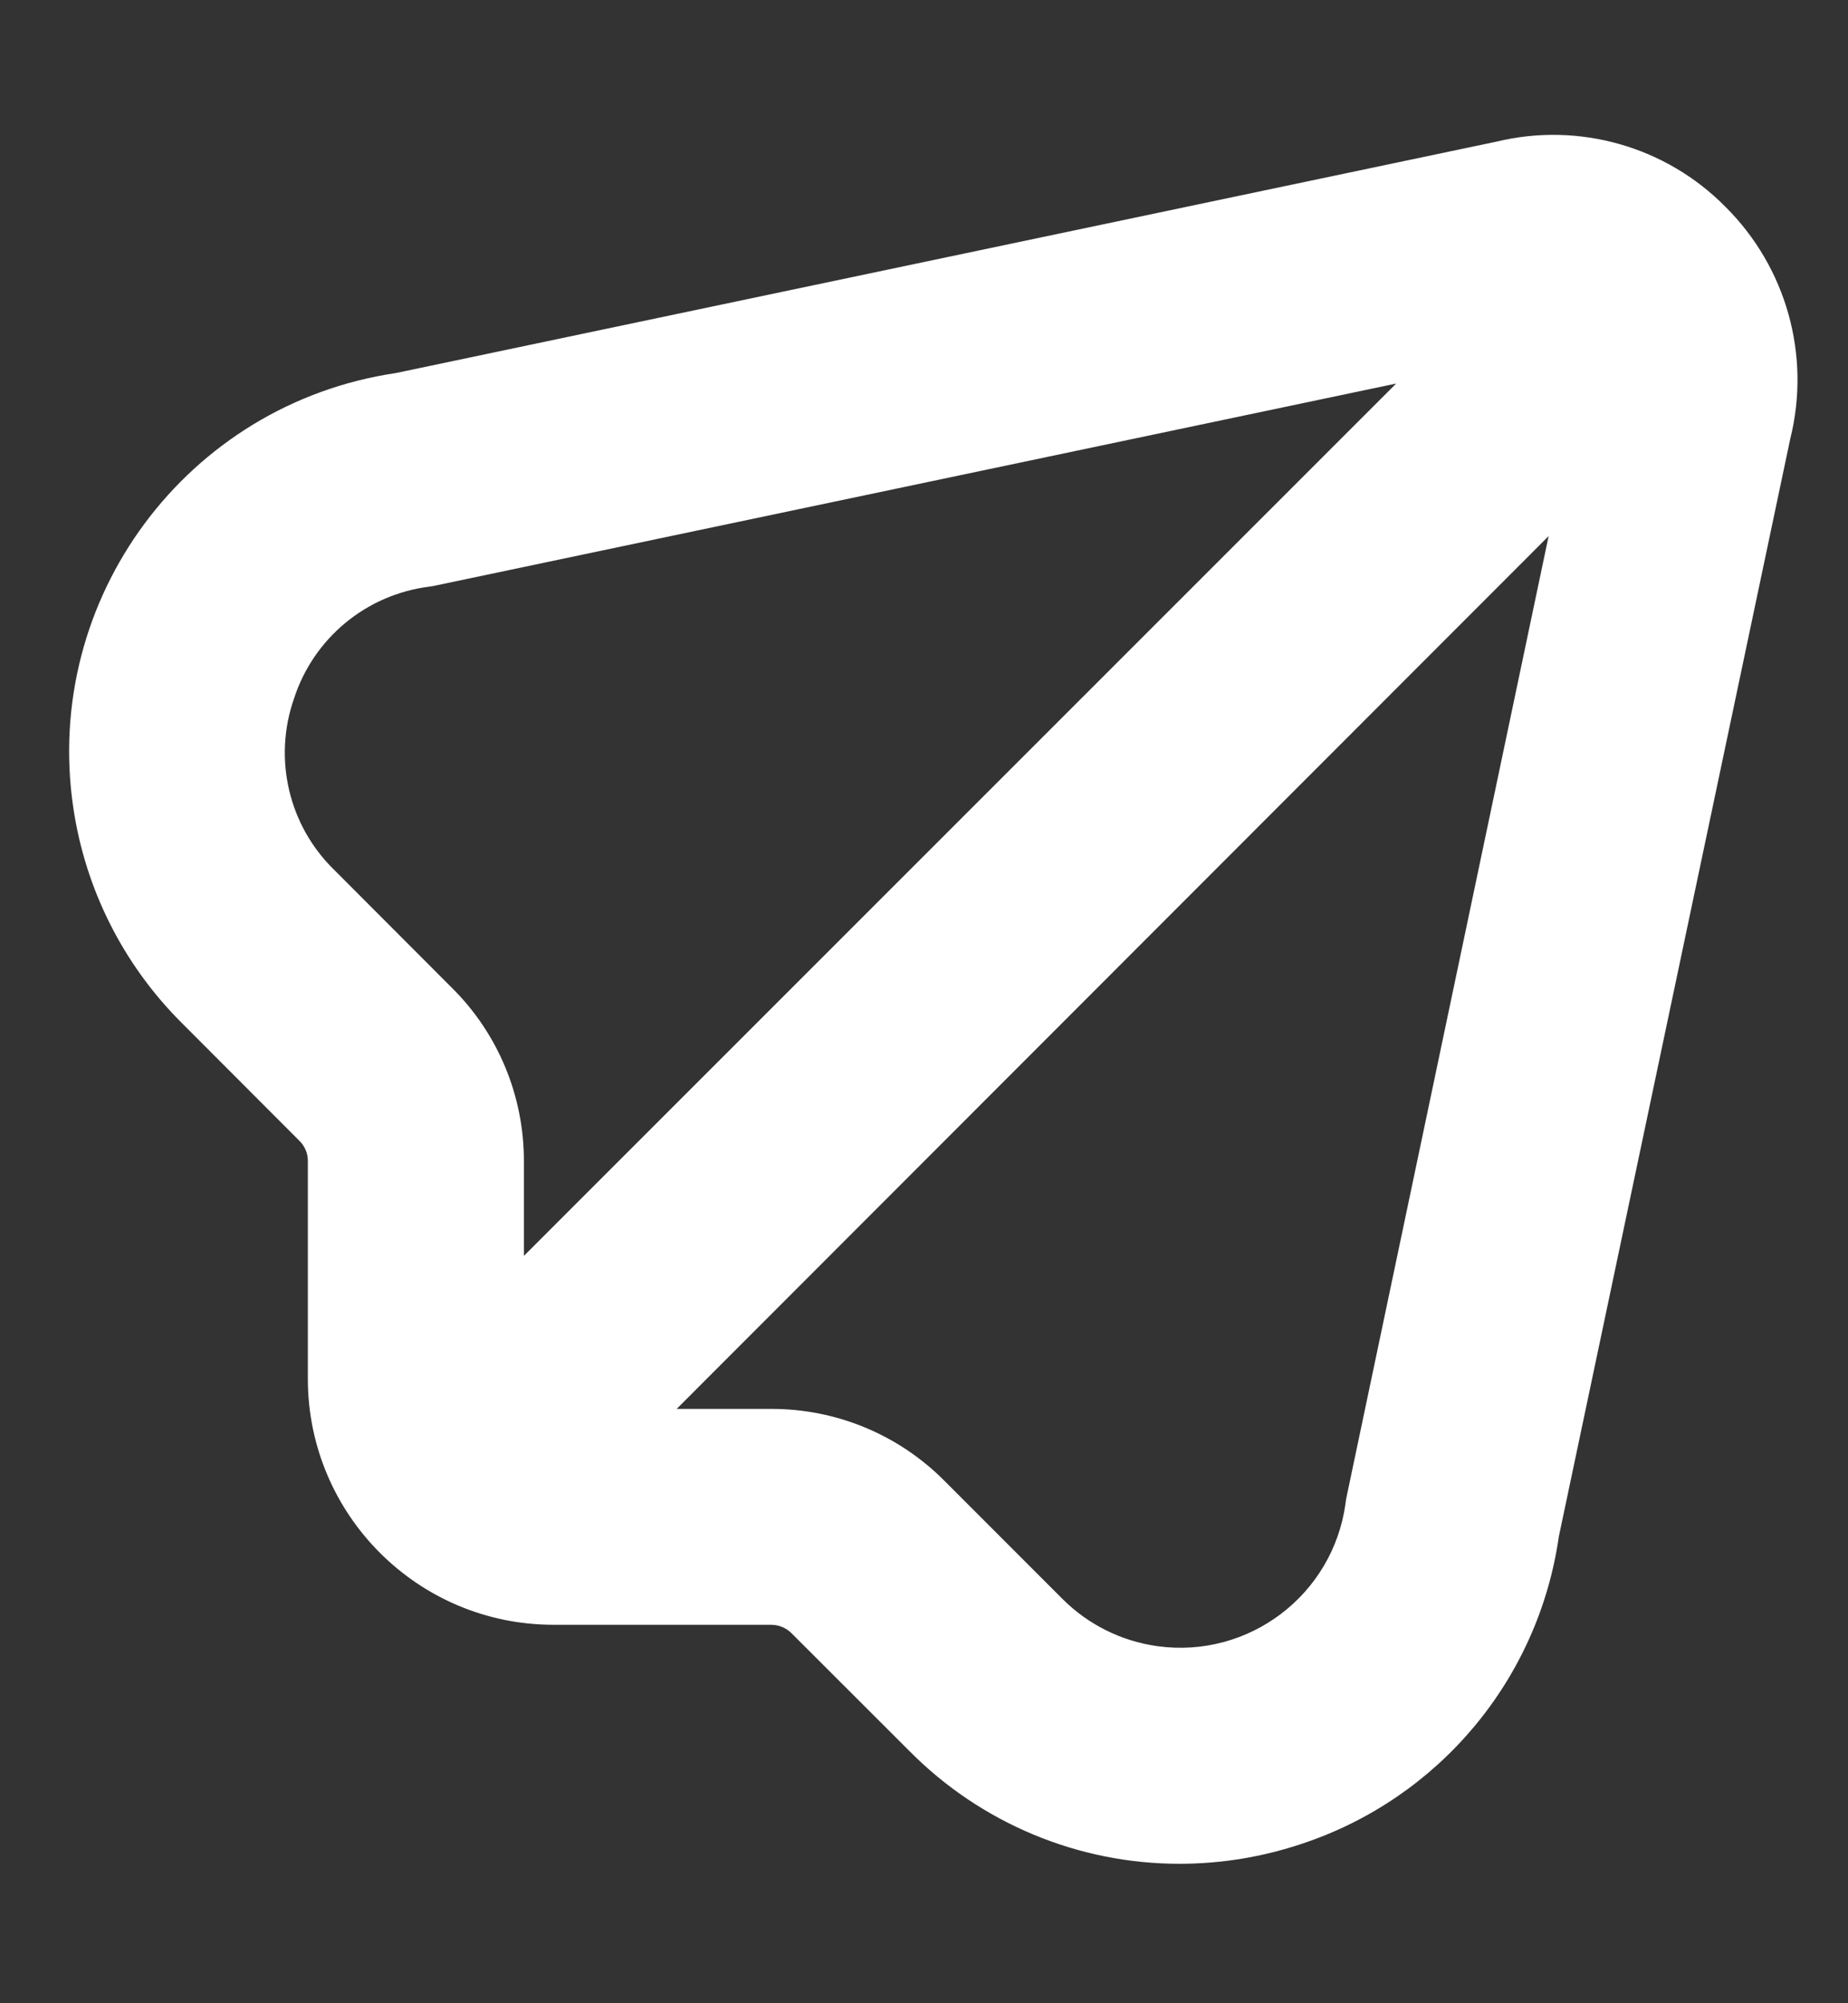 <svg width="12" height="13" viewBox="0 0 12 13" fill="none" xmlns="http://www.w3.org/2000/svg">
<rect x="0" y="0" width="12" height="13" fill="#333333" stroke="none"/>
<g clip-path="url(#clip0_11532_10306)">
<path d="M11.204 1.342C10.817 0.95 10.253 0.79 9.718 0.919L2.57 2.421C1.213 2.622 0.275 3.885 0.476 5.242C0.554 5.77 0.8 6.259 1.178 6.636L1.944 7.403C1.98 7.438 2 7.486 1.999 7.537V8.951C2.001 9.83 2.713 10.543 3.593 10.544H5.007C5.057 10.544 5.106 10.564 5.141 10.6L5.908 11.366C6.371 11.832 7.001 12.095 7.658 12.095C7.93 12.095 8.199 12.051 8.457 11.964C9.344 11.669 9.989 10.899 10.122 9.973L11.625 2.848C11.76 2.307 11.6 1.735 11.204 1.342ZM1.909 4.534C2.036 4.141 2.379 3.858 2.788 3.807C2.805 3.805 2.821 3.802 2.837 3.798L9.066 2.489L3.402 8.15V7.537C3.403 7.114 3.235 6.708 2.935 6.411L2.169 5.644C1.874 5.356 1.773 4.923 1.909 4.534ZM8.745 9.709C8.741 9.725 8.739 9.741 8.737 9.758C8.655 10.35 8.11 10.764 7.517 10.683C7.283 10.651 7.066 10.543 6.899 10.376L6.133 9.61C5.835 9.31 5.43 9.142 5.007 9.143H4.394L10.056 3.479L8.745 9.709Z" fill="white"/>
</g>
<defs>
<clipPath id="clip0_11532_10306">
<rect width="11.222" height="11.222" fill="white" transform="translate(0.449 0.874)"/>
</clipPath>
</defs>
</svg>
